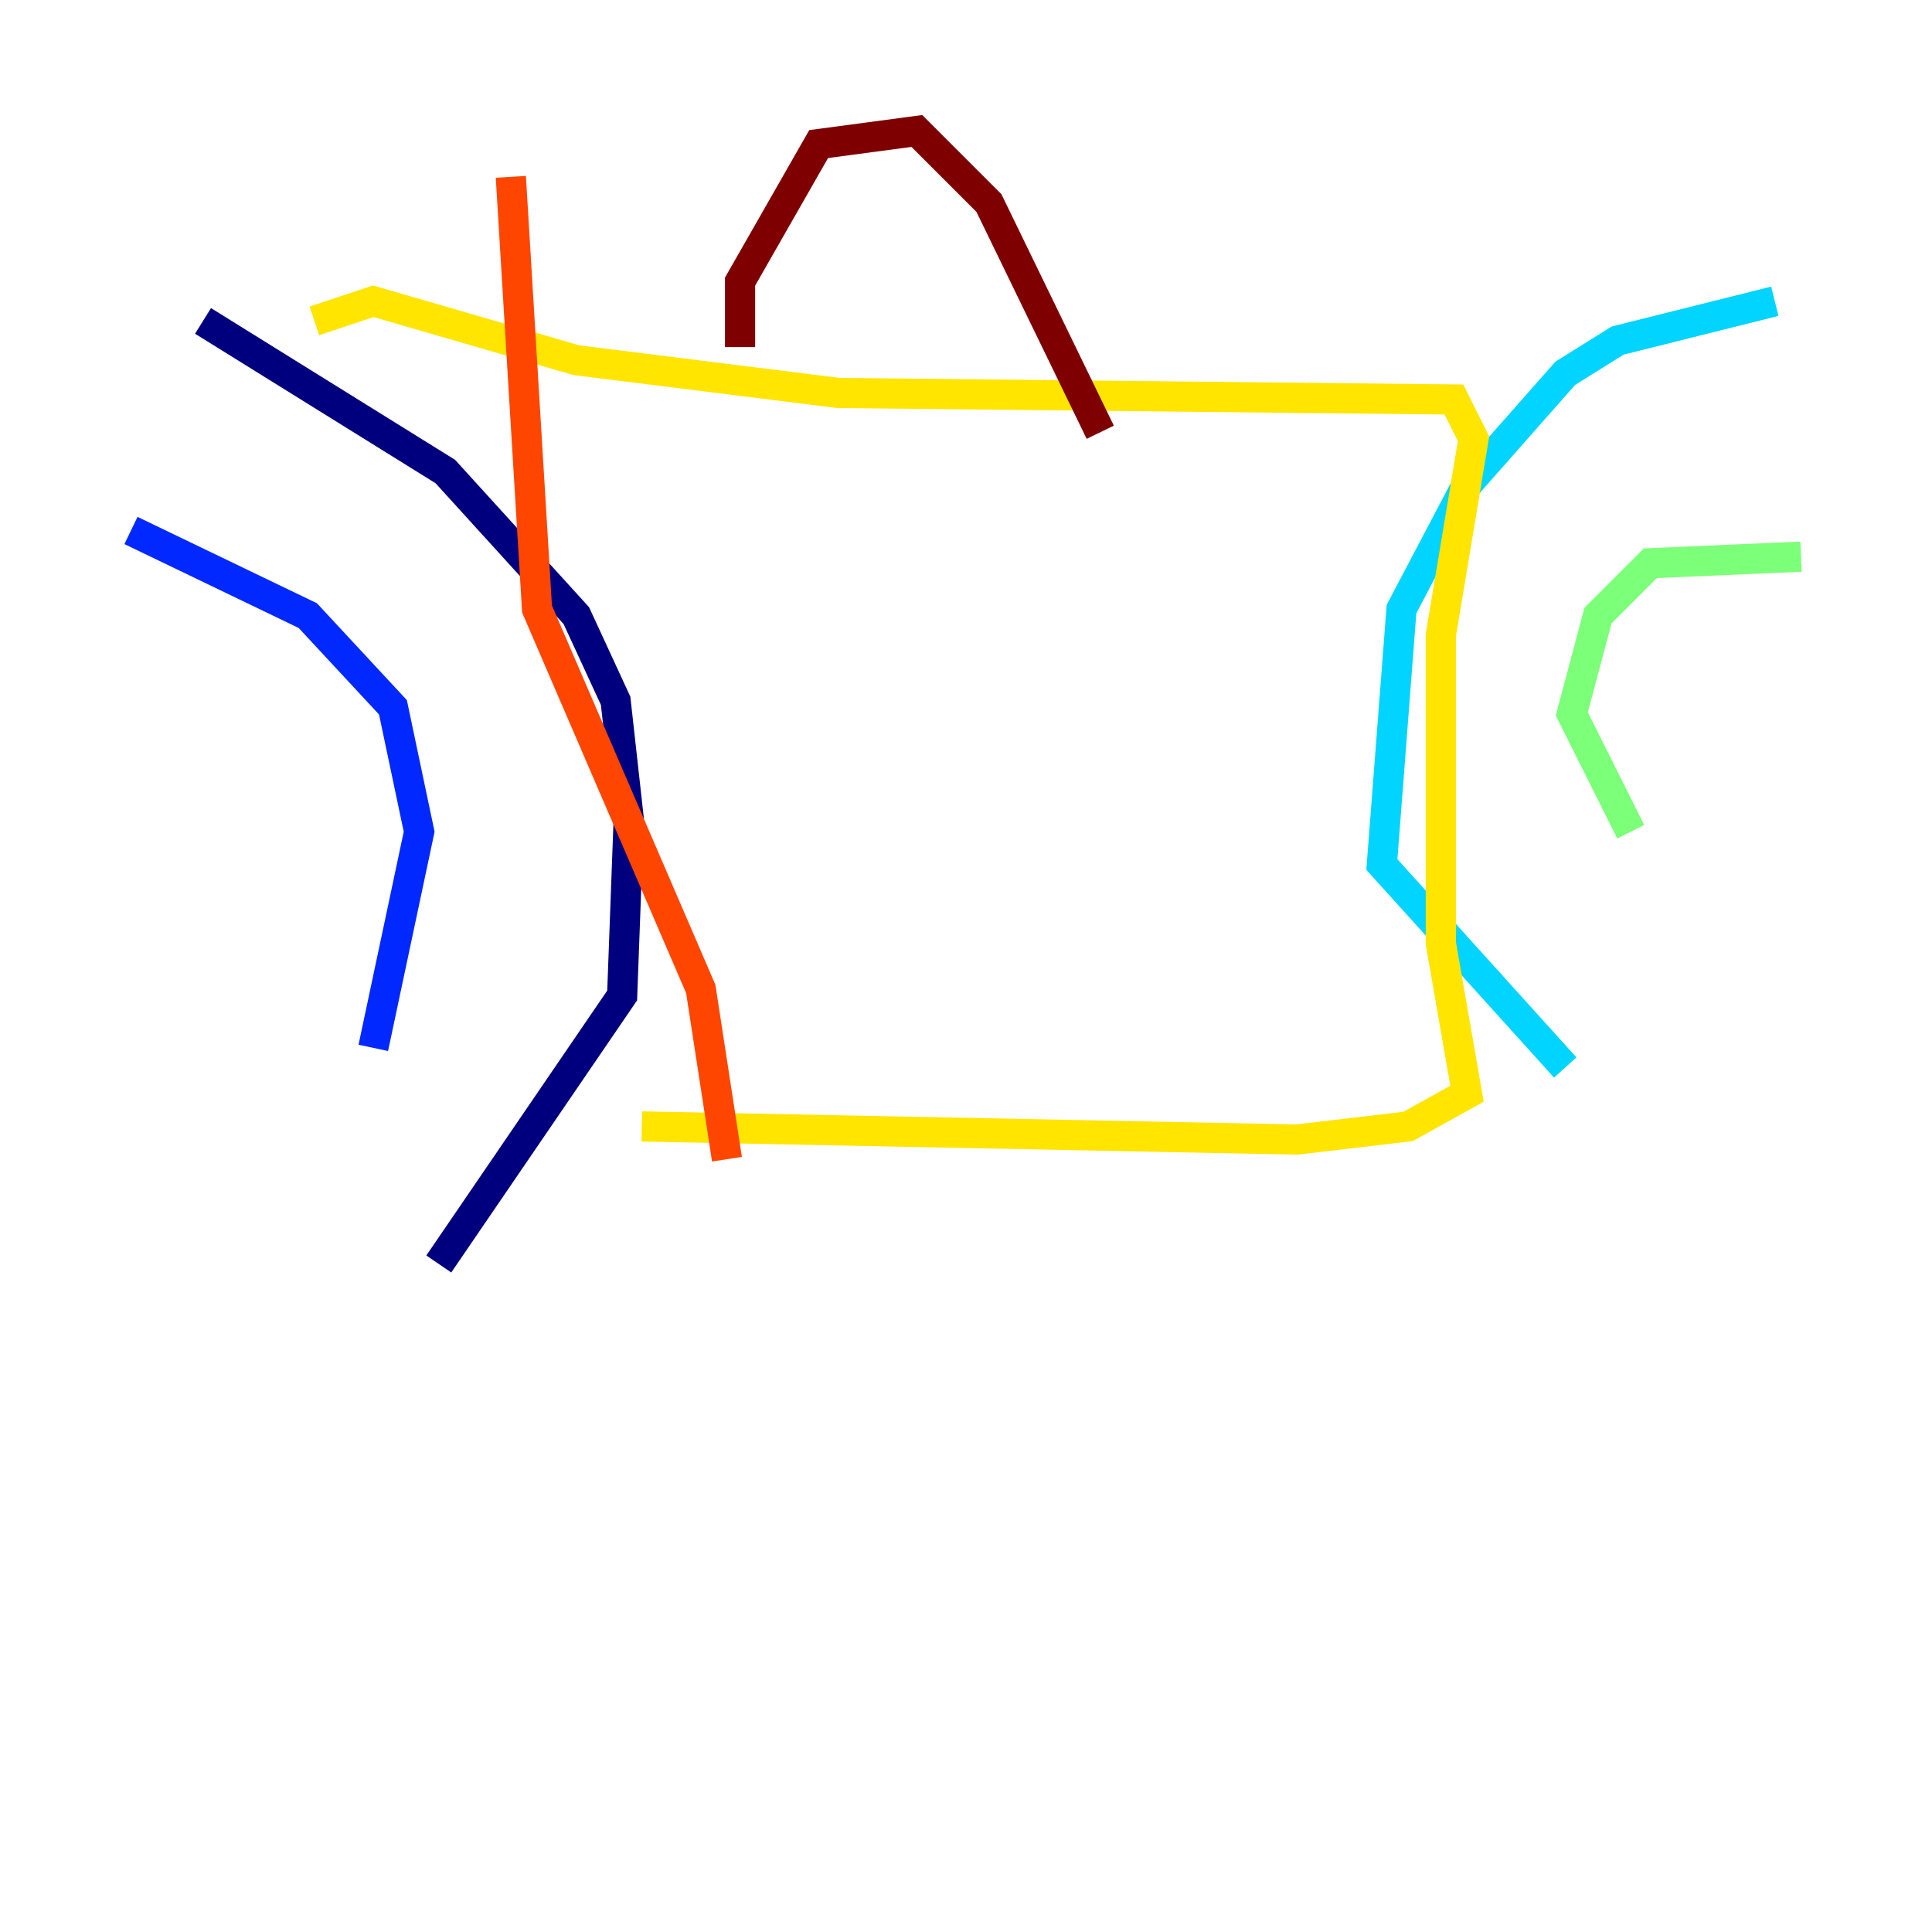 <?xml version="1.0" encoding="utf-8" ?>
<svg baseProfile="tiny" height="128" version="1.2" viewBox="0,0,128,128" width="128" xmlns="http://www.w3.org/2000/svg" xmlns:ev="http://www.w3.org/2001/xml-events" xmlns:xlink="http://www.w3.org/1999/xlink"><defs /><polyline fill="none" points="13.451,21.261 29.505,31.241 38.183,40.786 40.786,46.427 41.654,54.237 41.22,65.953 29.071,83.742" stroke="#00007f" stroke-width="2" /><polyline fill="none" points="8.678,35.146 20.393,40.786 26.034,46.861 27.77,55.105 24.732,69.424" stroke="#0028ff" stroke-width="2" /><polyline fill="none" points="117.586,19.959 107.173,22.563 103.702,24.732 97.193,32.108 92.854,40.352 91.552,57.275 103.702,70.725" stroke="#00d4ff" stroke-width="2" /><polyline fill="none" points="119.322,36.881 109.342,37.315 105.871,40.786 104.136,47.295 108.041,55.105" stroke="#7cff79" stroke-width="2" /><polyline fill="none" points="20.827,21.261 24.732,19.959 38.183,23.864 55.539,26.034 96.325,26.468 97.627,29.071 95.458,42.088 95.458,62.481 97.193,72.461 93.288,74.63 85.912,75.498 42.522,74.63" stroke="#ffe500" stroke-width="2" /><polyline fill="none" points="48.163,76.8 46.427,65.519 35.58,40.352 33.844,11.715" stroke="#ff4600" stroke-width="2" /><polyline fill="none" points="49.031,22.997 49.031,18.658 54.237,9.546 60.746,8.678 65.519,13.451 72.895,28.637" stroke="#7f0000" stroke-width="2" /></svg>